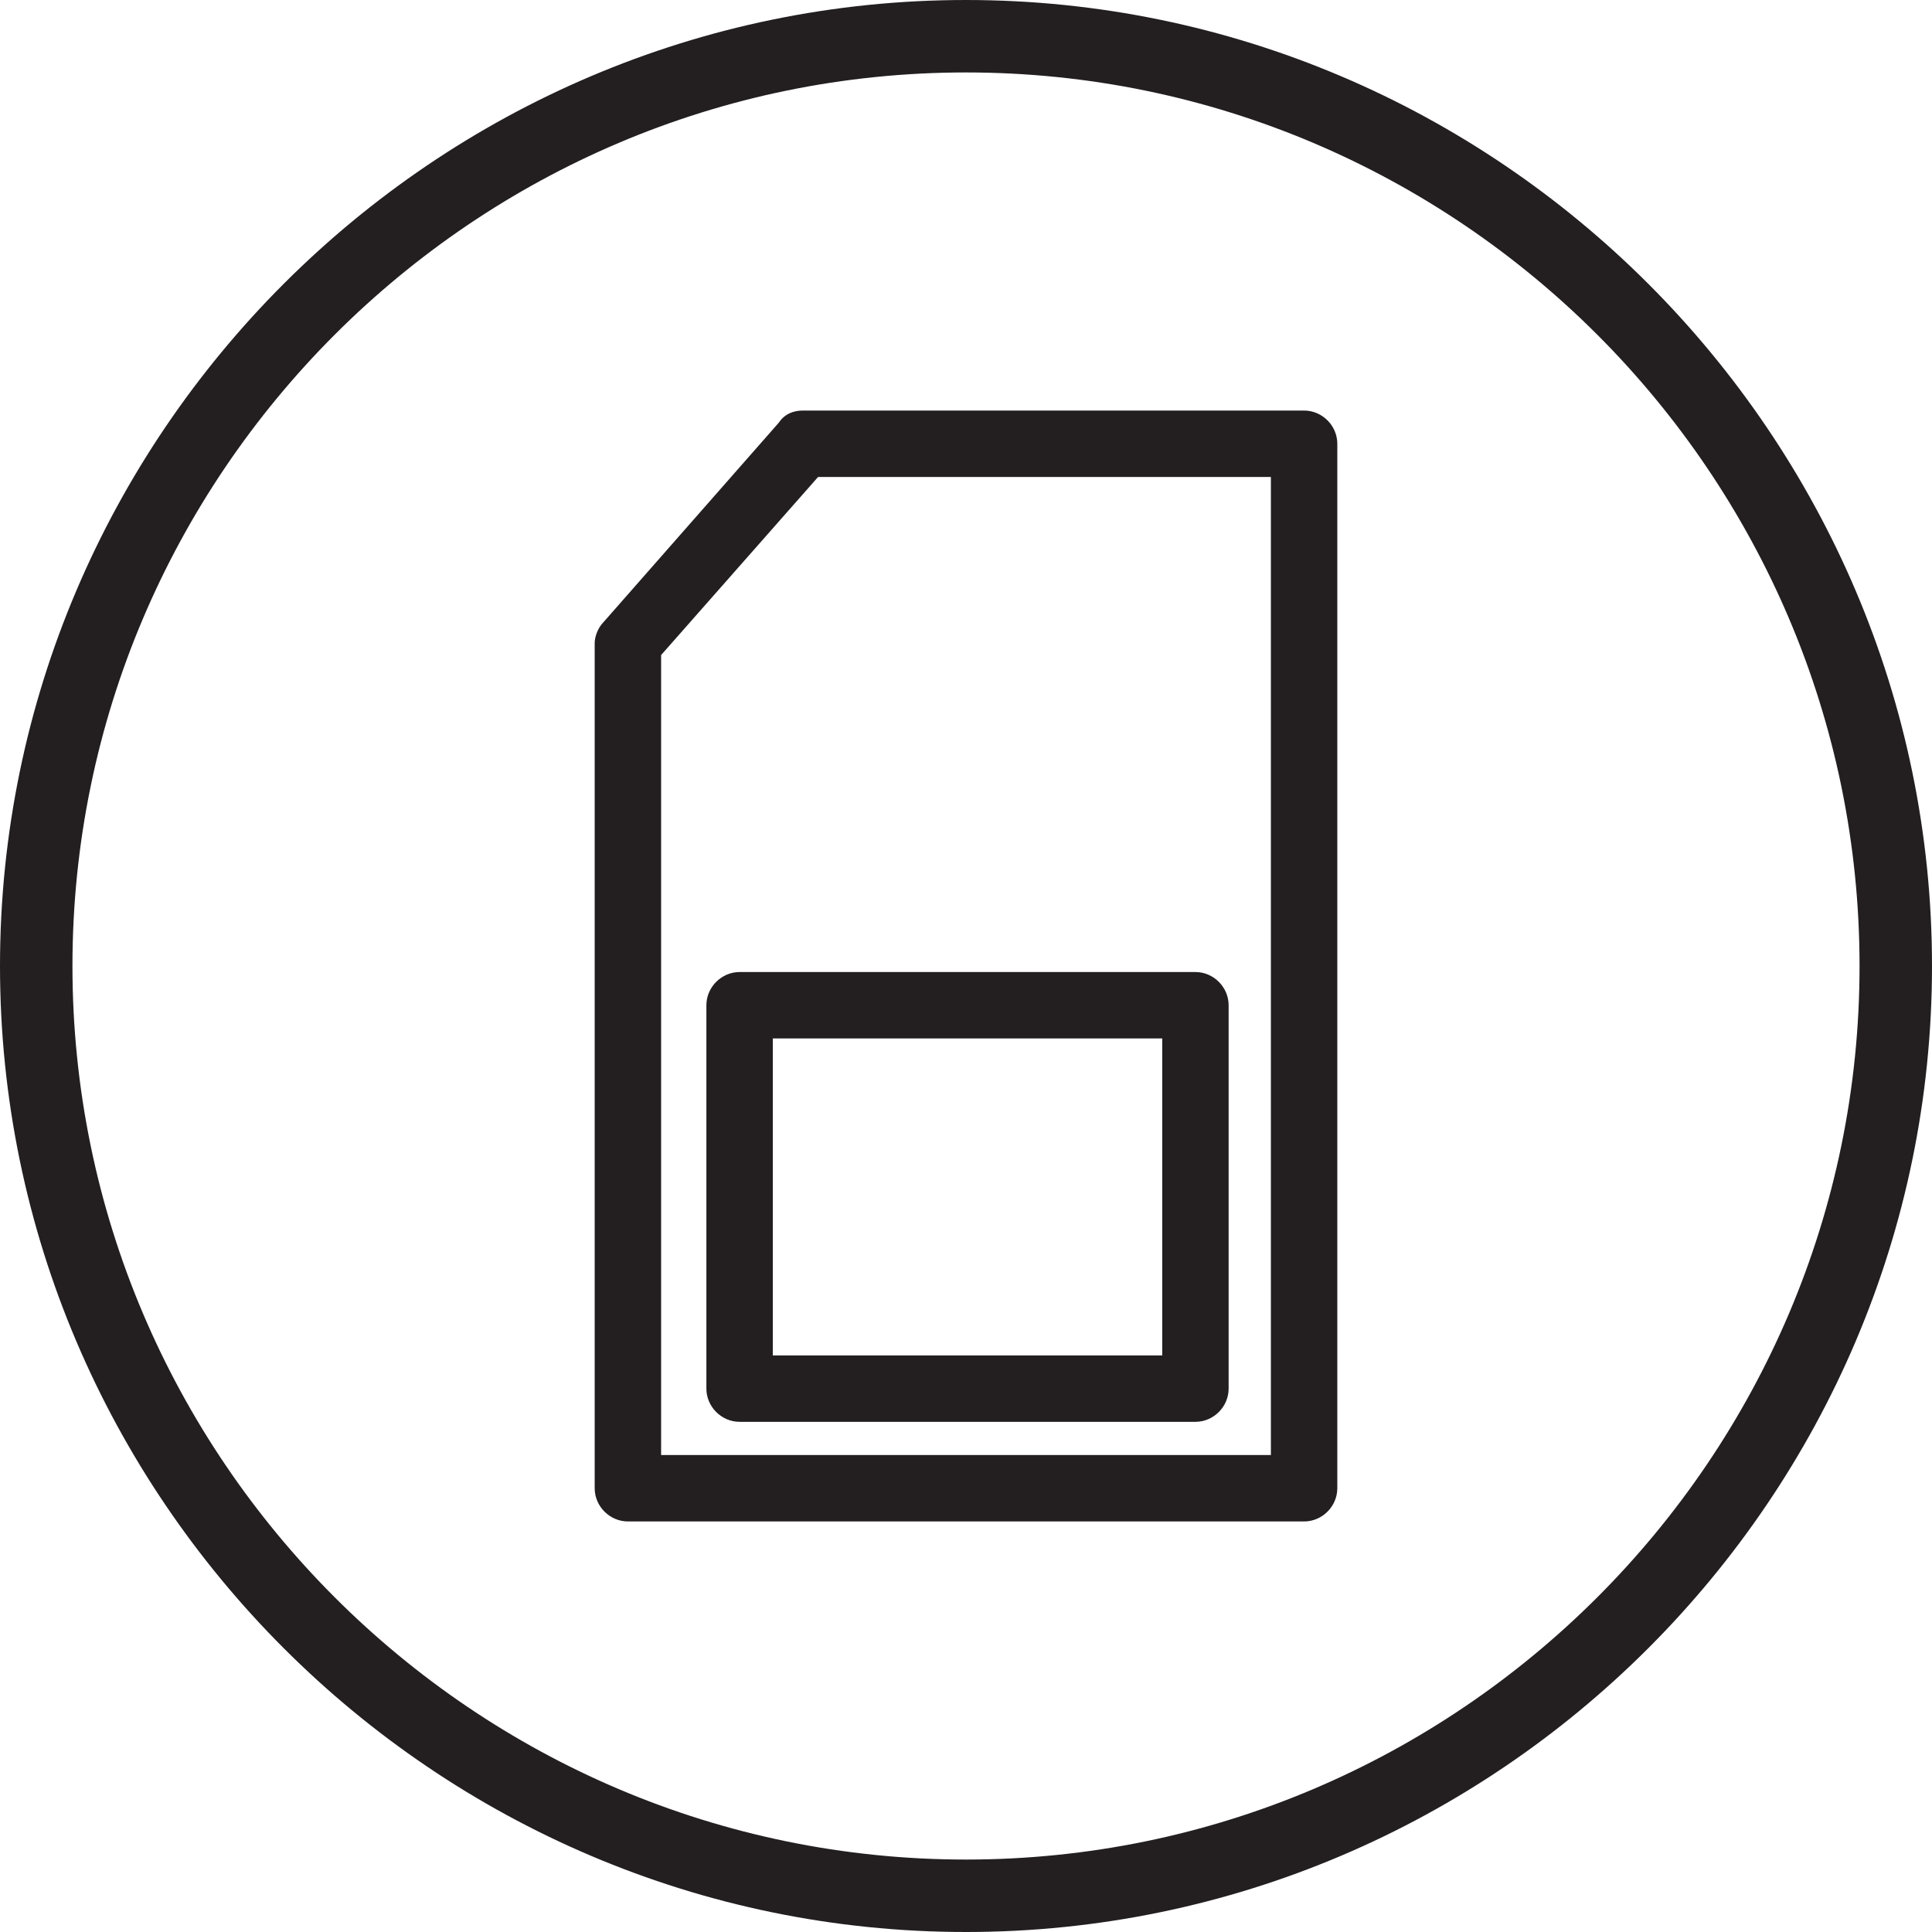 <?xml version="1.0" encoding="utf-8"?>
<!-- Generator: Adobe Illustrator 22.0.1, SVG Export Plug-In . SVG Version: 6.00 Build 0)  -->
<svg version="1.1" id="Layer_1" xmlns="http://www.w3.org/2000/svg" xmlns:xlink="http://www.w3.org/1999/xlink" x="0px" y="0px"
	 viewBox="0 0 64 64" style="enable-background:new 0 0 64 64;" xml:space="preserve">
<style type="text/css">
	.st0{fill:#231F20;}
</style>
<g>
	<path class="st0" d="M32,0C14.4,0,0,14.4,0,32s14.4,32,32,32s32-14.4,32-32S49.6,0,32,0z M32,61.6C15.7,61.6,2.4,48.3,2.4,32
		S15.7,2.4,32,2.4S61.6,15.7,61.6,32S48.3,61.6,32,61.6z"/>
	<path class="st0" d="M43.2,13.6H26.6c-0.3,0-0.6,0.1-0.8,0.4L20,20.6c-0.2,0.2-0.3,0.5-0.3,0.7v28c0,0.6,0.5,1.1,1.1,1.1h22.4
		c0.6,0,1.1-0.5,1.1-1.1V14.7C44.3,14.1,43.8,13.6,43.2,13.6z M42.1,48.2H21.9V21.7l5.2-5.9h15V48.2z"/>
	<path class="st0" d="M23.4,33.3V46c0,0.6,0.5,1.1,1.1,1.1h15.1c0.6,0,1.1-0.5,1.1-1.1V33.3c0-0.6-0.5-1.1-1.1-1.1H24.5
		C23.9,32.2,23.4,32.7,23.4,33.3z M25.6,34.4h12.9v10.5H25.6V34.4z"/>
</g>
<g id="Layer_2_1_">
</g>
</svg>
